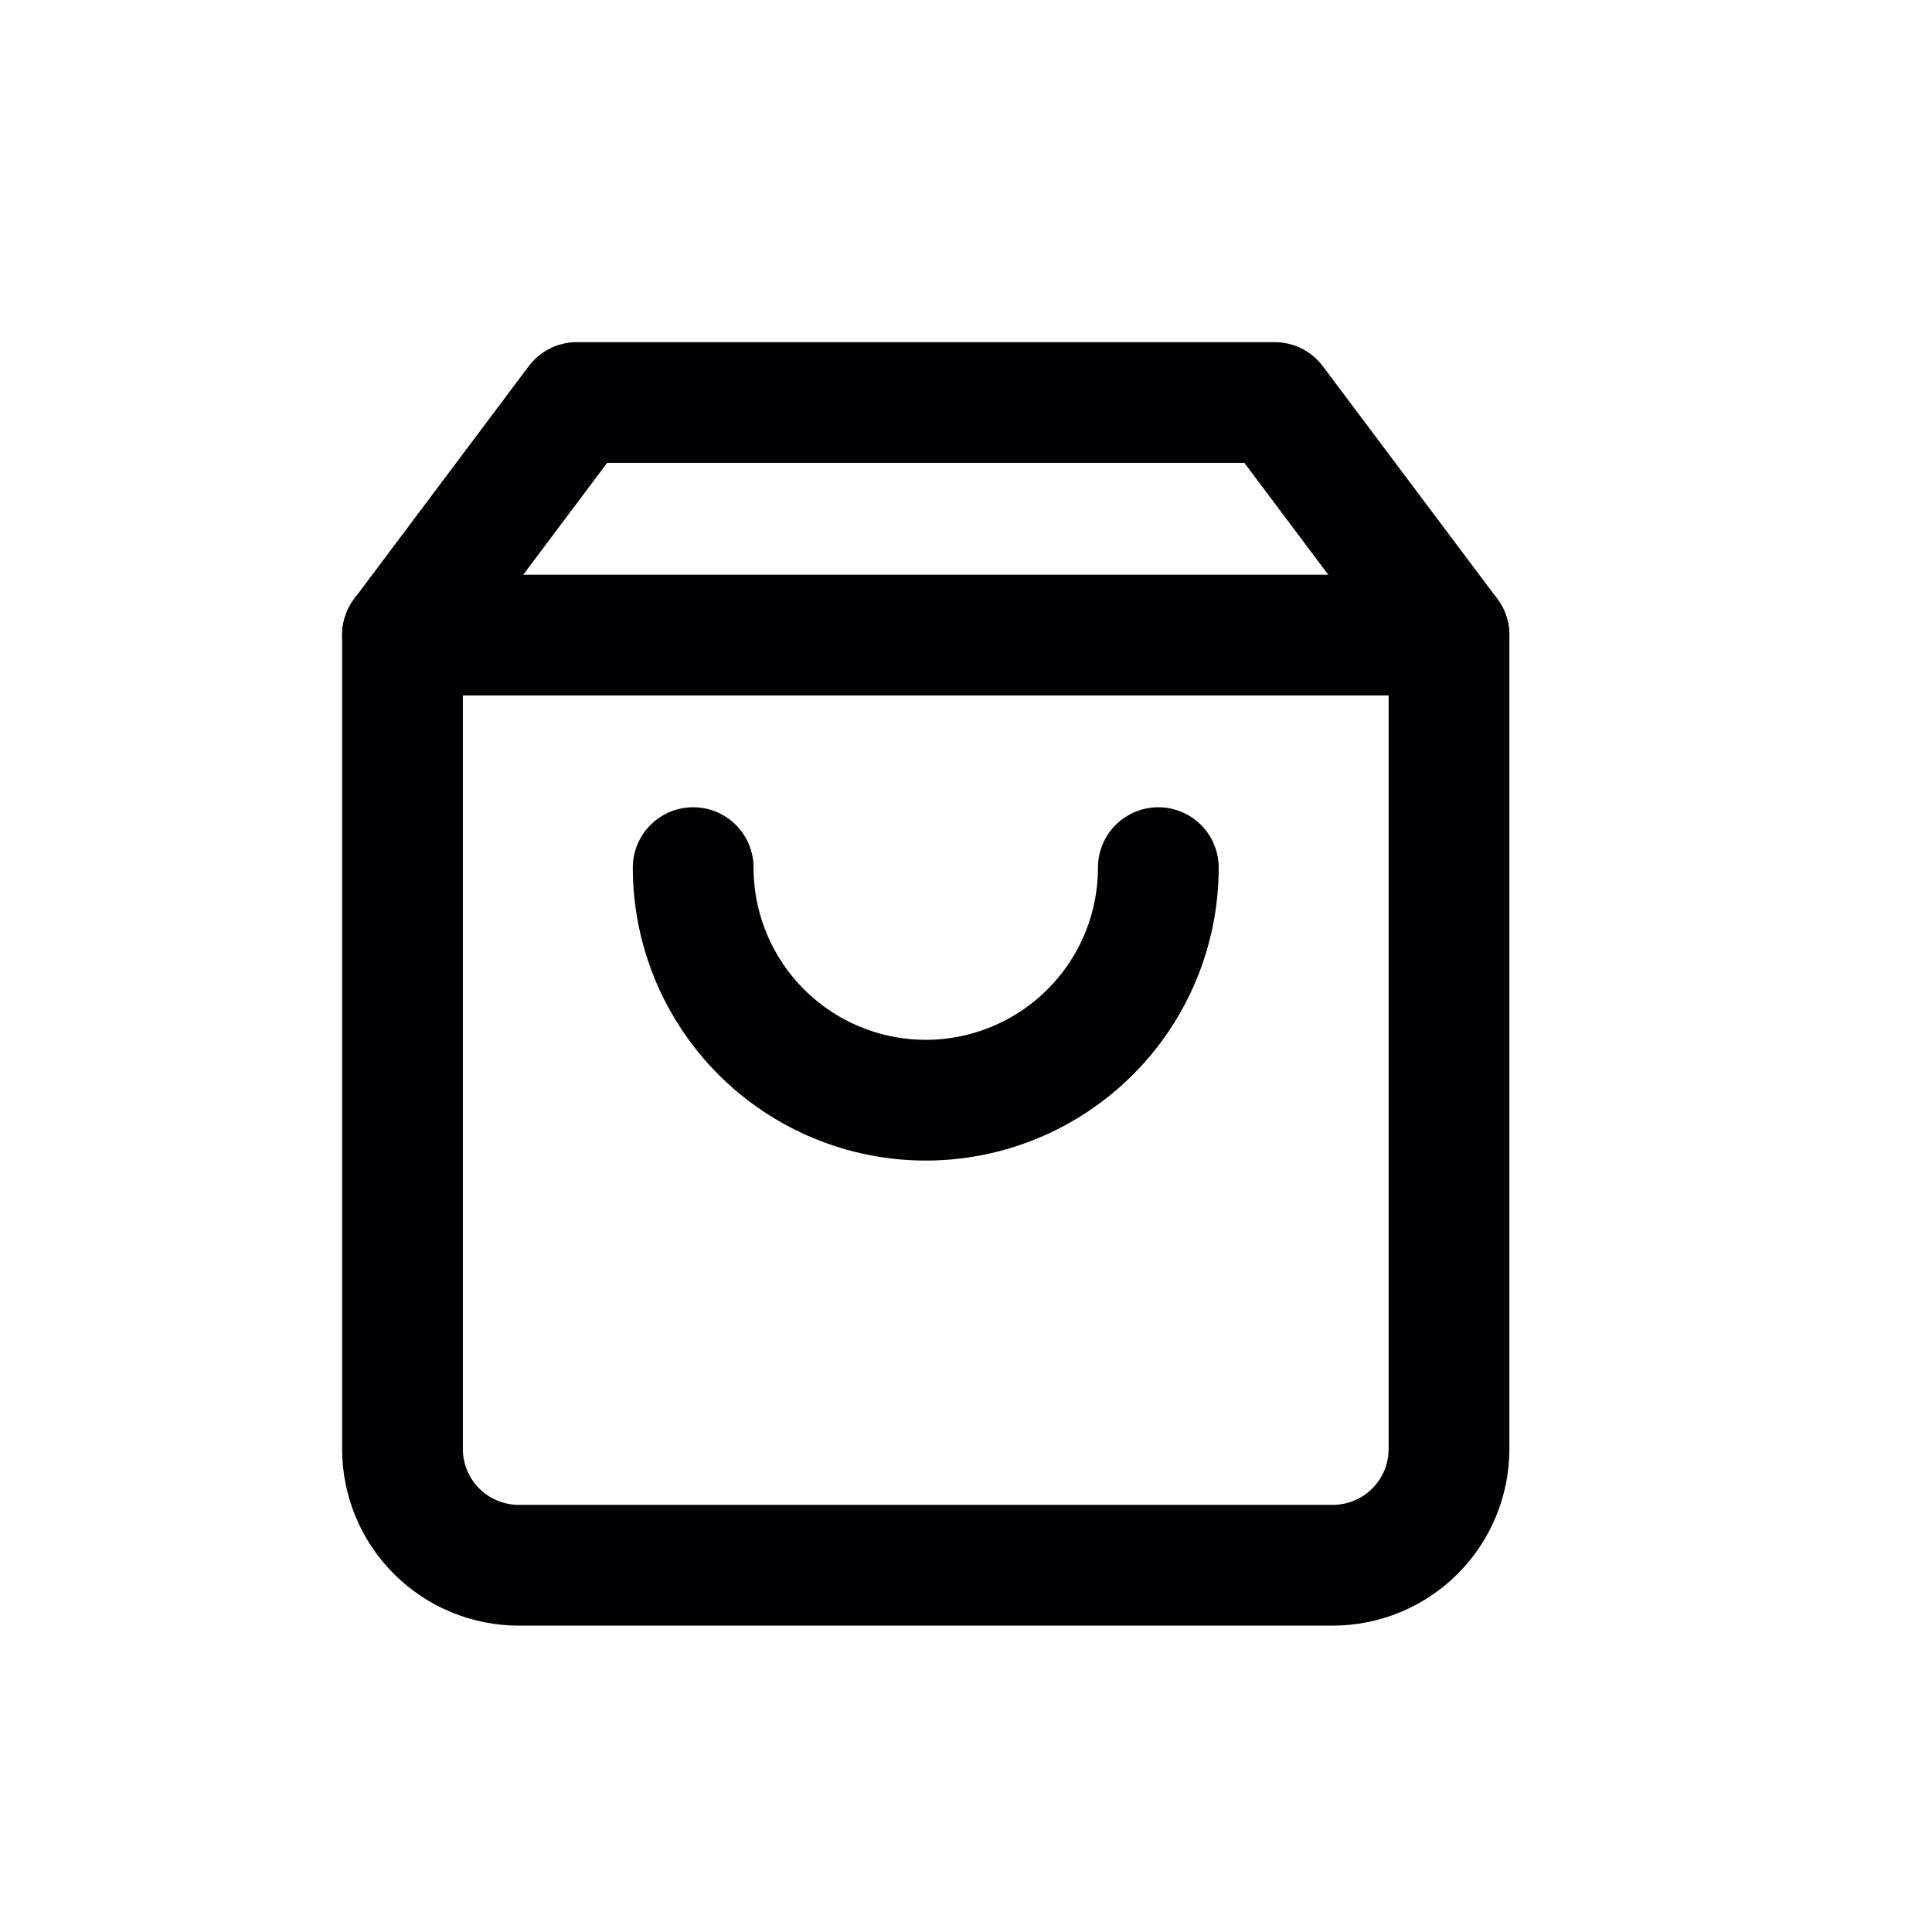 <svg width="24" height="24" viewBox="0 0 24 24" fill="none" xmlns="http://www.w3.org/2000/svg">
<g id="Sacola">
<g id="Group 684">
<path id="Vector" d="M7.167 5L5 7.889V18C5 18.383 5.152 18.75 5.423 19.021C5.694 19.292 6.061 19.444 6.444 19.444H16.556C16.939 19.444 17.306 19.292 17.577 19.021C17.848 18.75 18 18.383 18 18V7.889L15.833 5H7.167Z" stroke="#010002" stroke-width="1.5" stroke-linecap="round" stroke-linejoin="round"/>
<path id="Vector_2" d="M5 7.889H18" stroke="#010002" stroke-width="1.5" stroke-linecap="round" stroke-linejoin="round"/>
<path id="Vector_3" d="M14.389 10.778C14.389 11.544 14.085 12.279 13.543 12.82C13.001 13.362 12.266 13.667 11.5 13.667C10.734 13.667 9.999 13.362 9.457 12.82C8.916 12.279 8.611 11.544 8.611 10.778" stroke="#010002" stroke-width="1.5" stroke-linecap="round" stroke-linejoin="round"/>
</g>
</g>
</svg>
